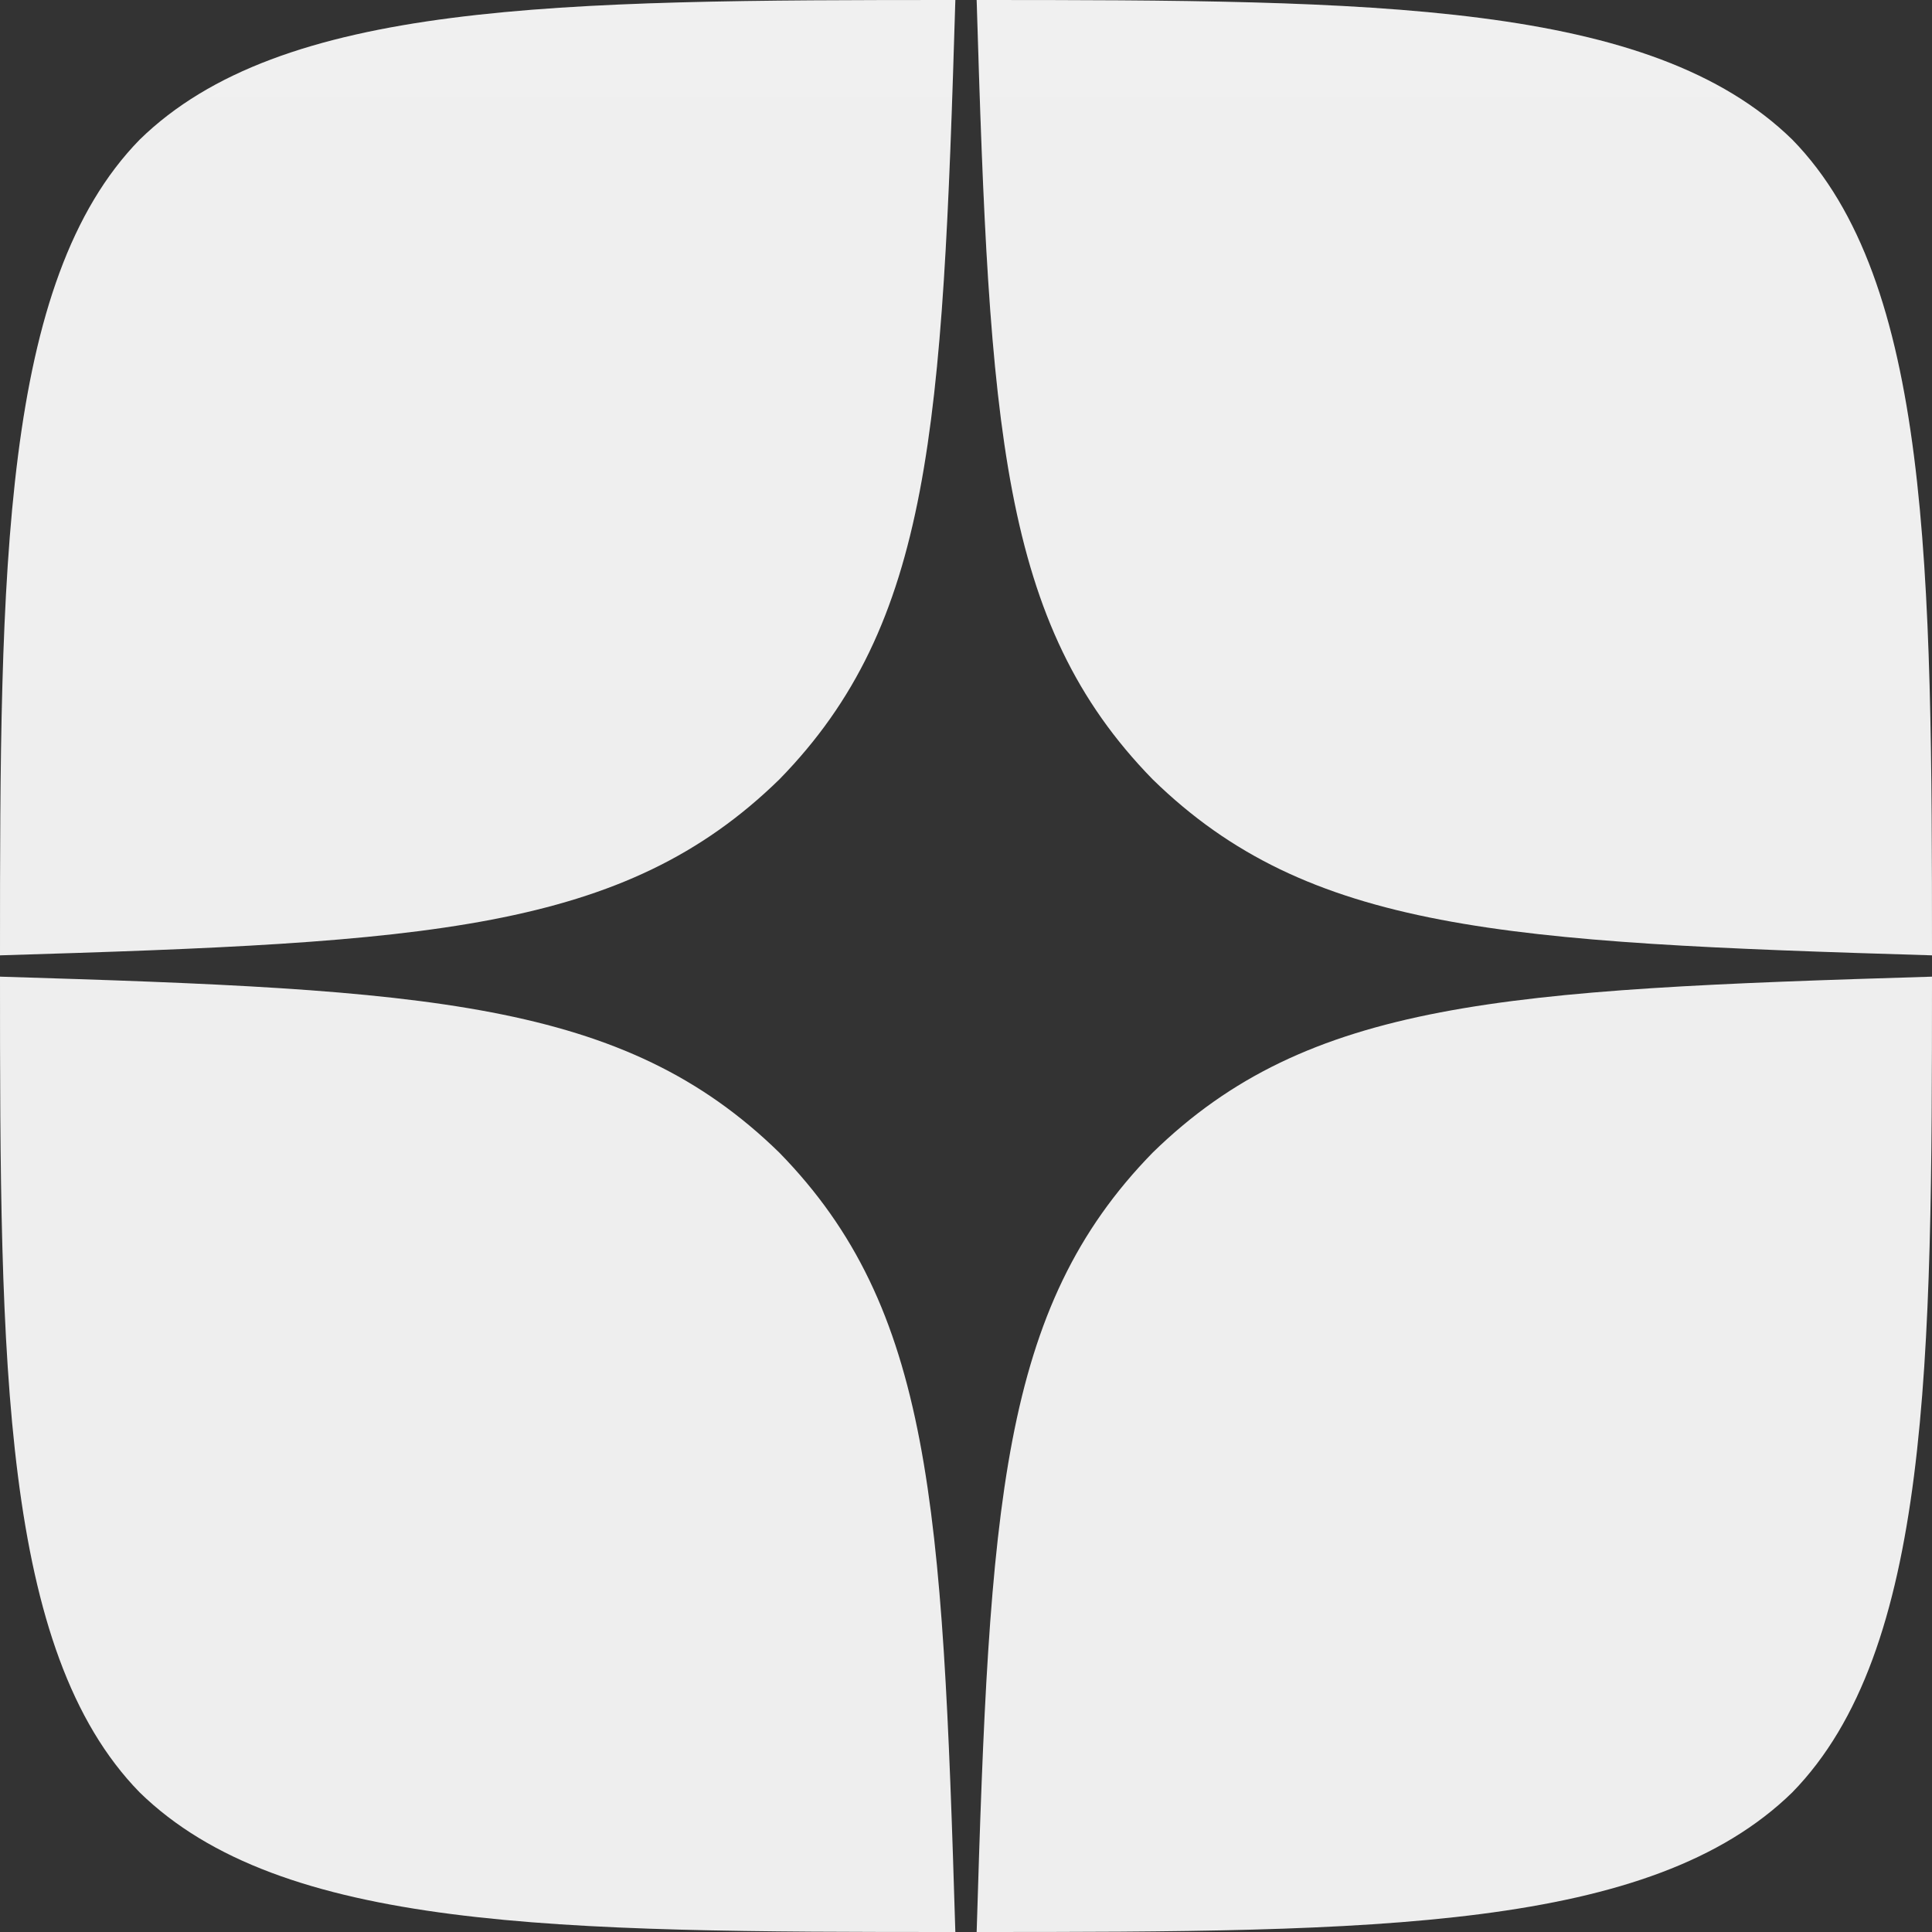 <svg width="31" height="31" viewBox="0 0 31 31" fill="none" xmlns="http://www.w3.org/2000/svg">
<rect x="0" y="0" width="31" height="31" fill="#333333" stroke="none"/>
<g clip-path="url(#clip0)">
<path fill-rule="evenodd" clip-rule="evenodd" d="M15.329 0C8.94 0.001 4.513 0.022 2.241 2.241C0.022 4.513 0 9.148 0 15.329C6.864 15.122 10.002 14.95 12.506 12.505C14.95 10.002 15.122 6.864 15.329 0ZM2.24 28.759C0.021 26.487 0 21.852 0 15.671C6.863 15.879 10.002 16.05 12.505 18.495C14.95 20.998 15.121 24.137 15.329 31C8.94 31 4.513 30.979 2.24 28.759ZM15.671 31C15.878 24.137 16.05 20.998 18.495 18.495C20.998 16.05 24.137 15.879 31 15.671C30.999 21.852 30.978 26.487 28.759 28.759C26.487 30.979 22.06 31 15.671 31ZM15.671 0C15.878 6.864 16.05 10.002 18.495 12.505C20.998 14.95 24.137 15.122 31 15.329C30.999 9.148 30.978 4.513 28.759 2.241C26.487 0.022 22.06 0.001 15.671 0Z" fill="#EEEEEE"/>
<path fill-rule="evenodd" clip-rule="evenodd" d="M18.495 18.495C16.05 20.998 15.878 24.137 15.671 31C22.06 31 26.487 30.979 28.759 28.759C30.978 26.487 30.999 21.852 31 15.671C24.137 15.879 20.998 16.05 18.495 18.495ZM0 15.671C0 21.852 0.021 26.487 2.24 28.759C4.513 30.979 8.94 31 15.329 31C15.121 24.137 14.95 20.998 12.505 18.495C10.002 16.05 6.863 15.879 0 15.671ZM15.329 0C8.94 0.001 4.513 0.022 2.241 2.241C0.022 4.513 0 9.148 0 15.329C6.864 15.122 10.002 14.95 12.506 12.505C14.95 10.002 15.122 6.864 15.329 0ZM18.495 12.505C16.05 10.002 15.878 6.864 15.671 0C22.06 0.001 26.487 0.022 28.759 2.241C30.978 4.513 30.999 9.148 31 15.329C24.137 15.122 20.998 14.95 18.495 12.505Z" fill="url(#paint0_linear)"/>
</g>
<defs>
<linearGradient id="paint0_linear" x1="31" y1="31" x2="31" y2="0" gradientUnits="userSpaceOnUse">
<stop stop-color="white" stop-opacity="0.01"/>
<stop offset="0.475" stop-color="white" stop-opacity="0.01"/>
<stop offset="0.76" stop-color="white" stop-opacity="0.043"/>
<stop offset="0.995" stop-color="white" stop-opacity="0.099"/>
<stop offset="1" stop-color="white" stop-opacity="0.1"/>
</linearGradient>
<clipPath id="clip0">
<rect width="31" height="31" fill="white"/>
</clipPath>
</defs>
</svg>
